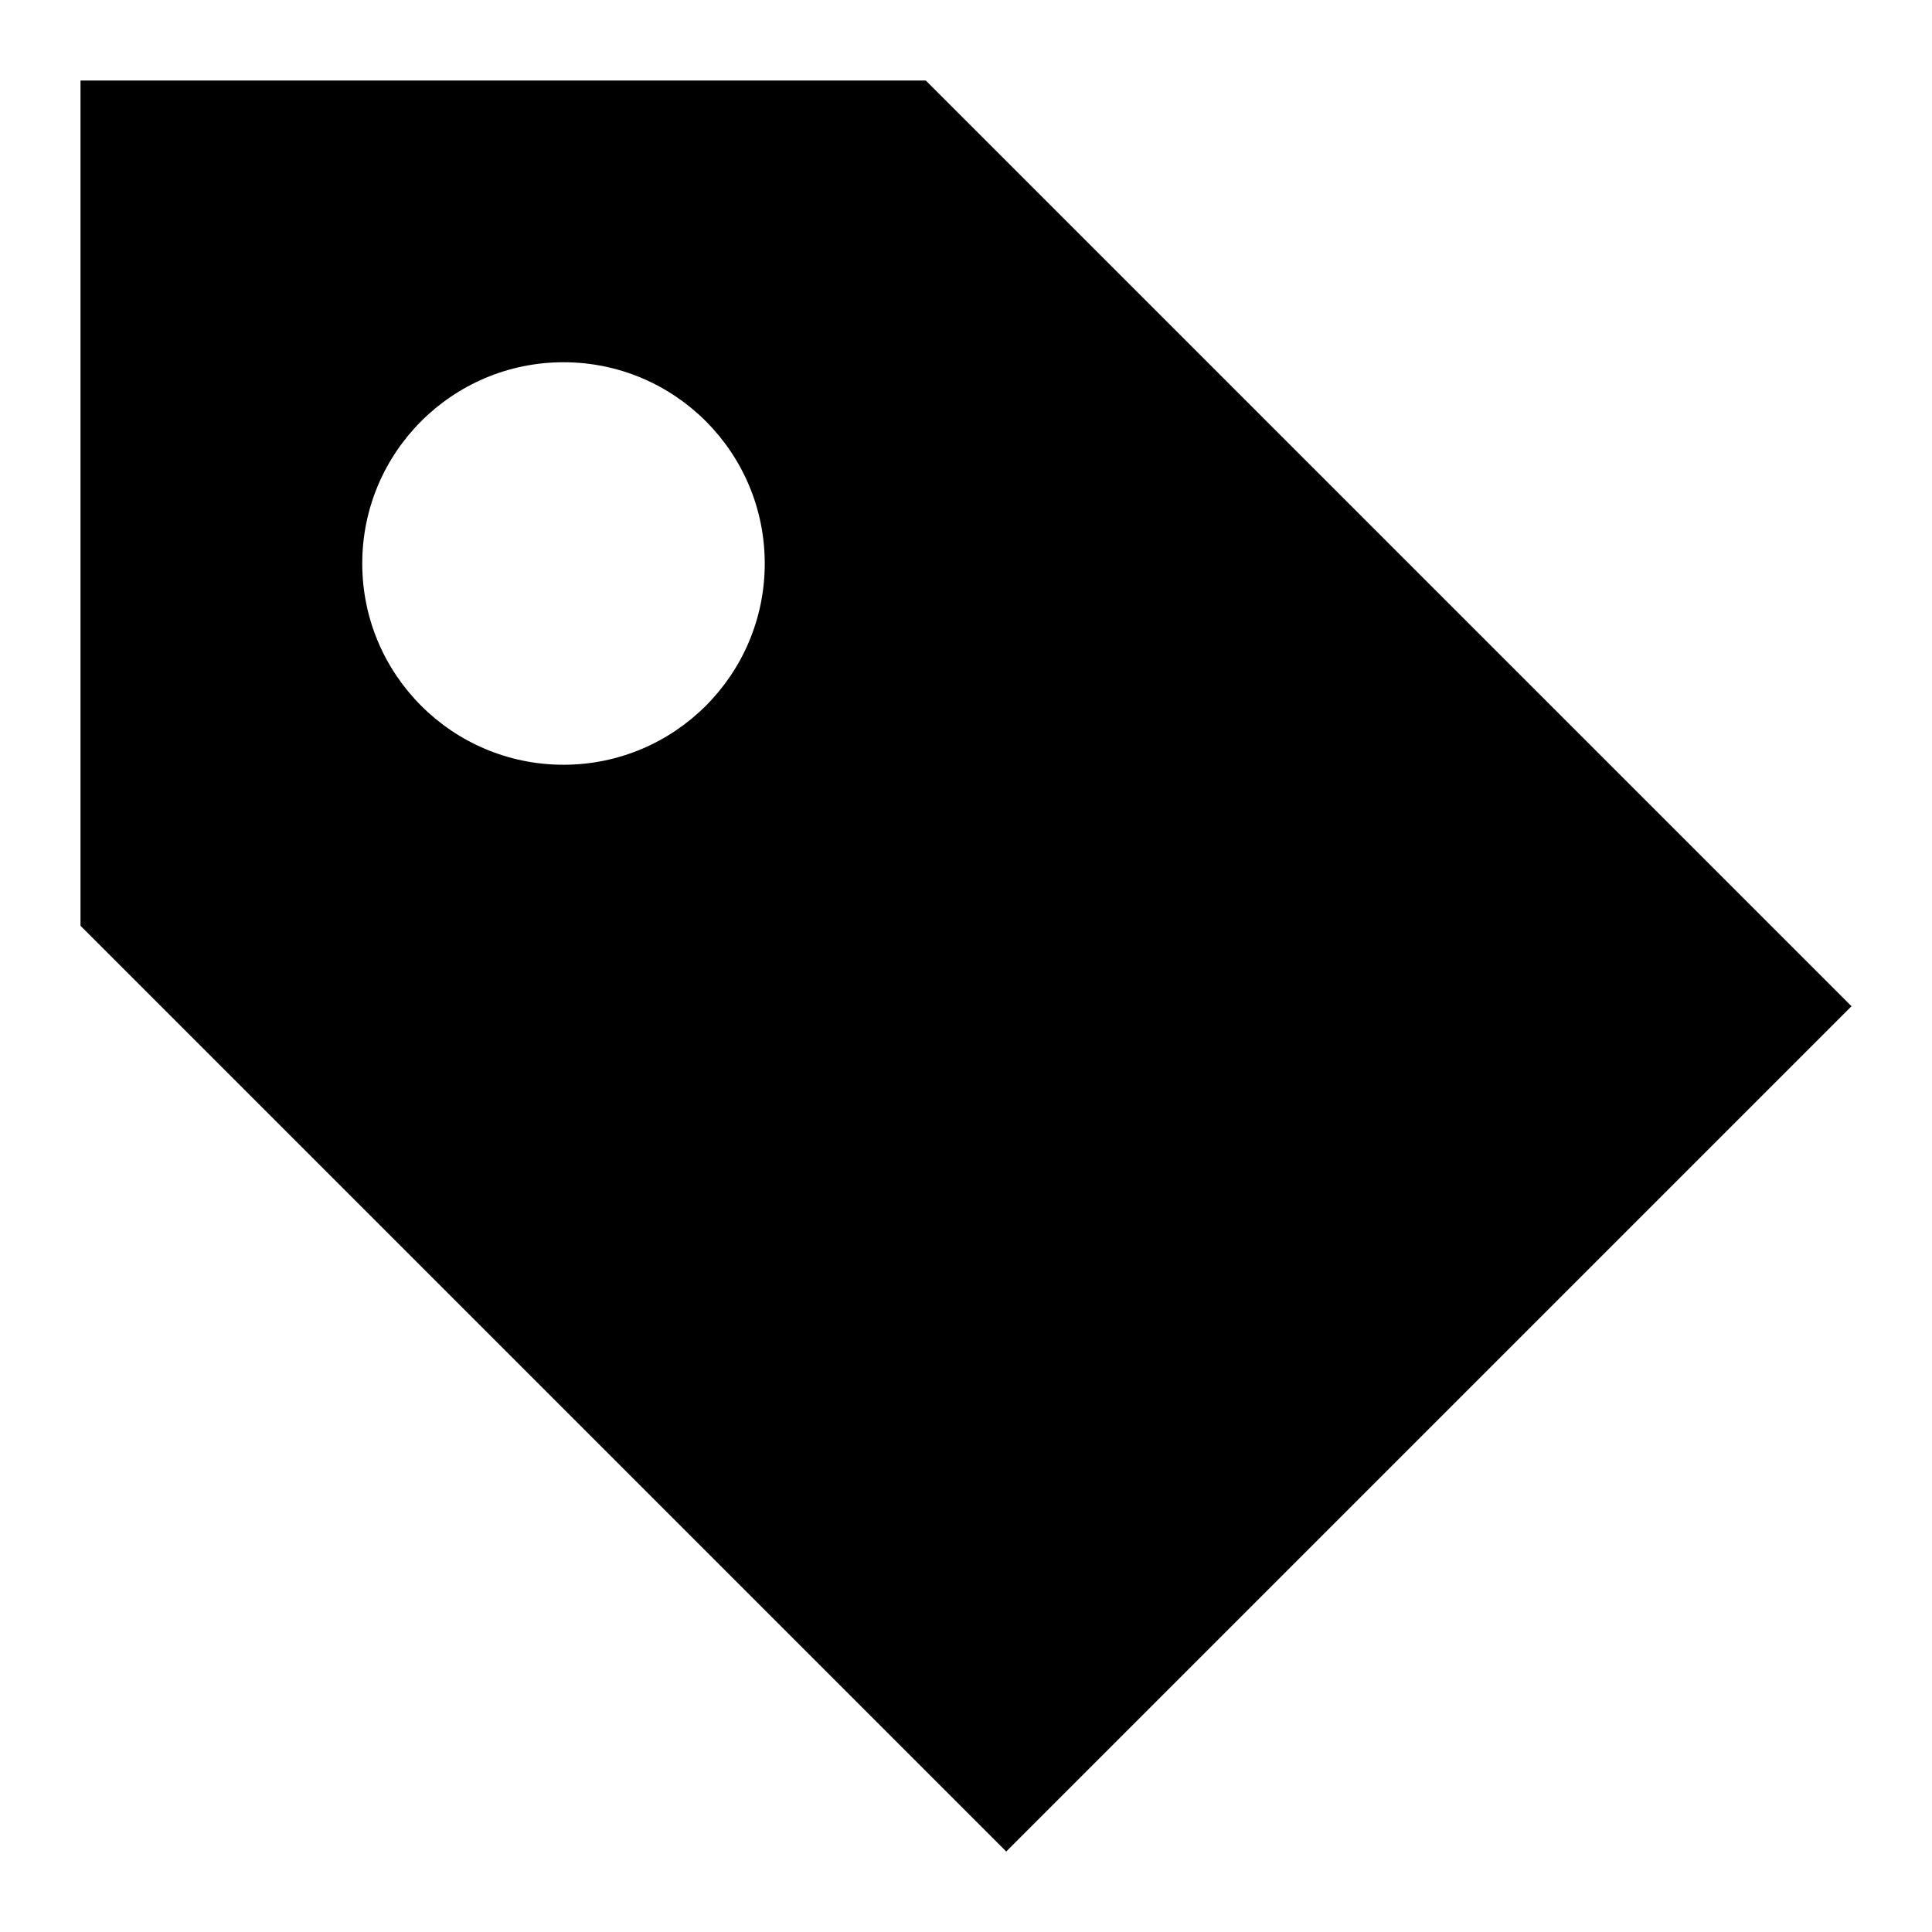 <?xml version="1.0" encoding="UTF-8"?>
<svg width="48px" height="48px" viewBox="0 0 48 48" version="1.1" xmlns="http://www.w3.org/2000/svg" xmlns:xlink="http://www.w3.org/1999/xlink">
    <title>EC/Icons/General/2XL_48x48px/Icon-Tag</title>
    <g id="EC/Icons/General/2XL_48x48px/Icon-Tag" stroke="none" stroke-width="1">
        <path d="M23,2 L46,25 L25,46 L2,23 L2,2 L23,2 Z M14,9 C11.239,9 9,11.239 9,14 C9,16.761 11.239,19 14,19 C16.761,19 19,16.761 19,14 C19,11.239 16.761,9 14,9 Z" id="Shape"></path>
    </g>
</svg>
